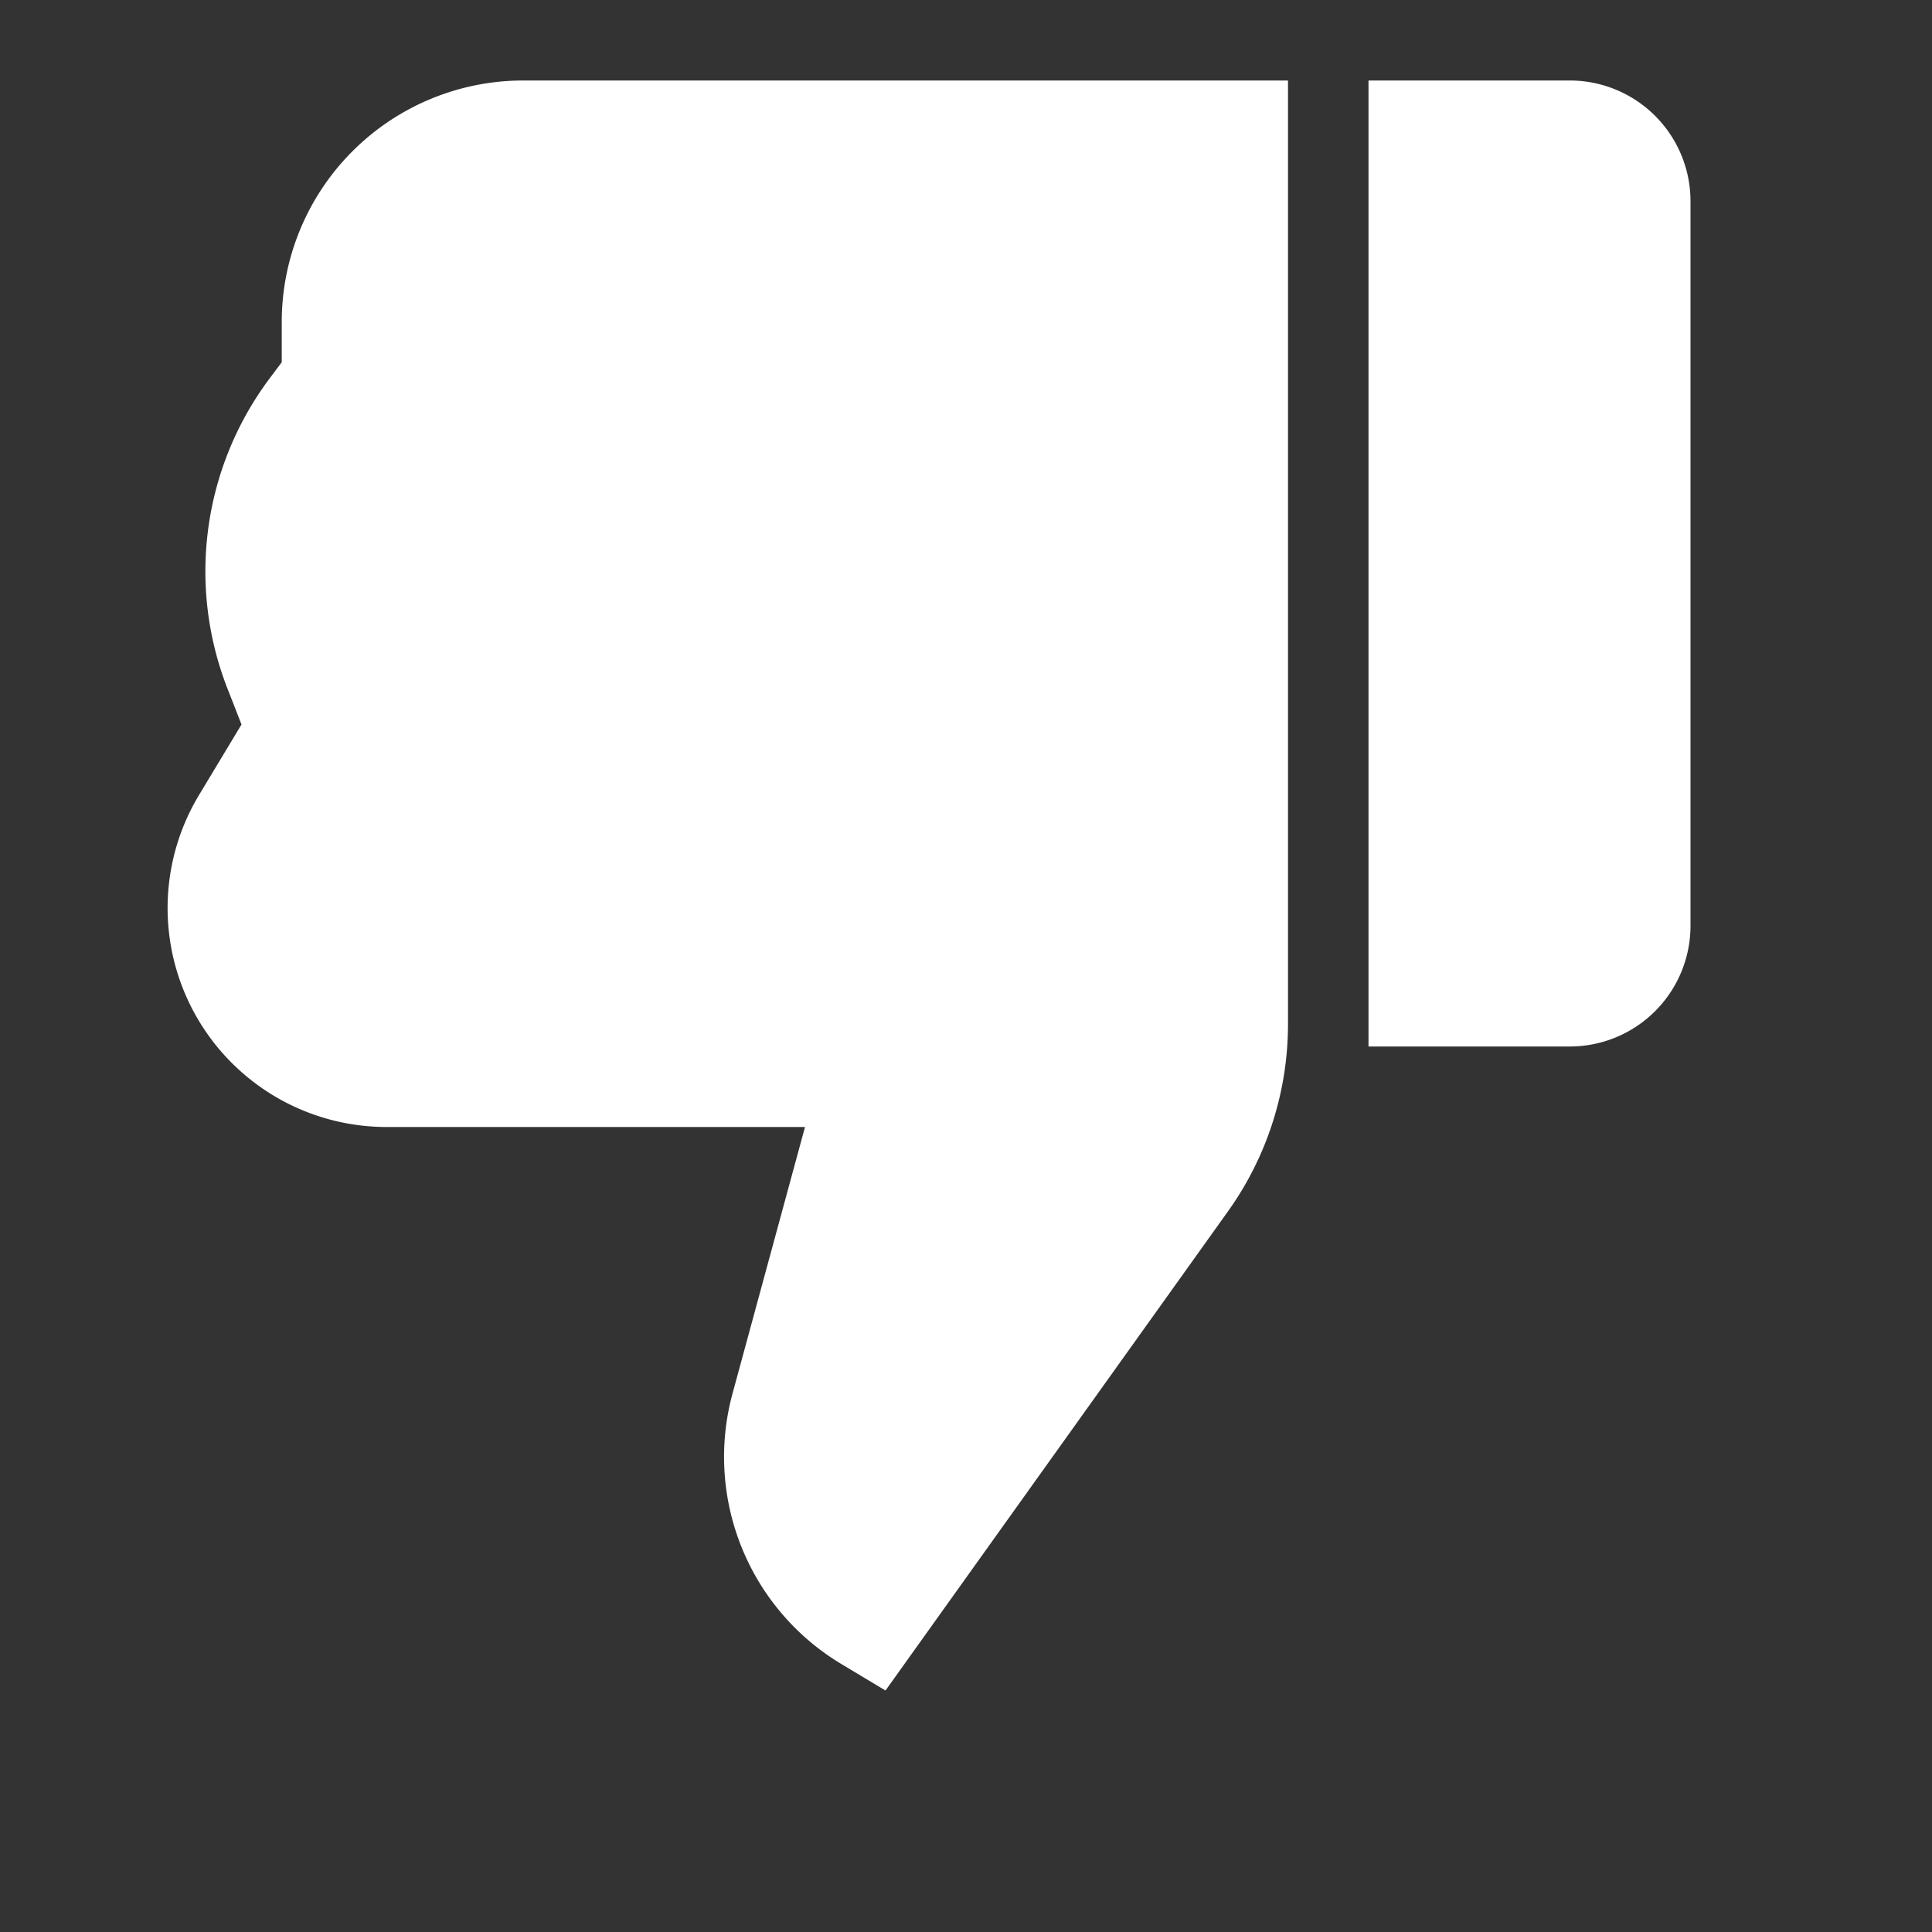 <?xml version="1.0"?>
<svg width="24" height="24" xmlns="http://www.w3.org/2000/svg" xmlns:svg="http://www.w3.org/2000/svg">
 <rect width="100%" height="100%" fill="#333333" stroke="none"/>
 <g class="layer">
  <title>Layer 1</title>
  <path d="m8,21l0,-11.72a4,4 0 0 1 0.74,-2.32l4.26,-5.96l0.55,0.33a3,3 0 0 1 1.35,3.36l-0.9,3.31l5.19,0a2.72,2.72 0 0 1 2.34,4.12l-0.53,0.88l0.16,0.41a4,4 0 0 1 -0.51,3.89l-0.15,0.2l0,0.5a3,3 0 0 1 -3,3l-9.5,0zm-3.5,-12a1.5,1.5 0 0 0 -1.5,1.5l0,9a1.5,1.5 0 0 0 1.5,1.5l2.5,0l0,-12l-2.5,0z" fill="white" id="svg_1" transform="rotate(180 12 11)"/>
 </g>
</svg>